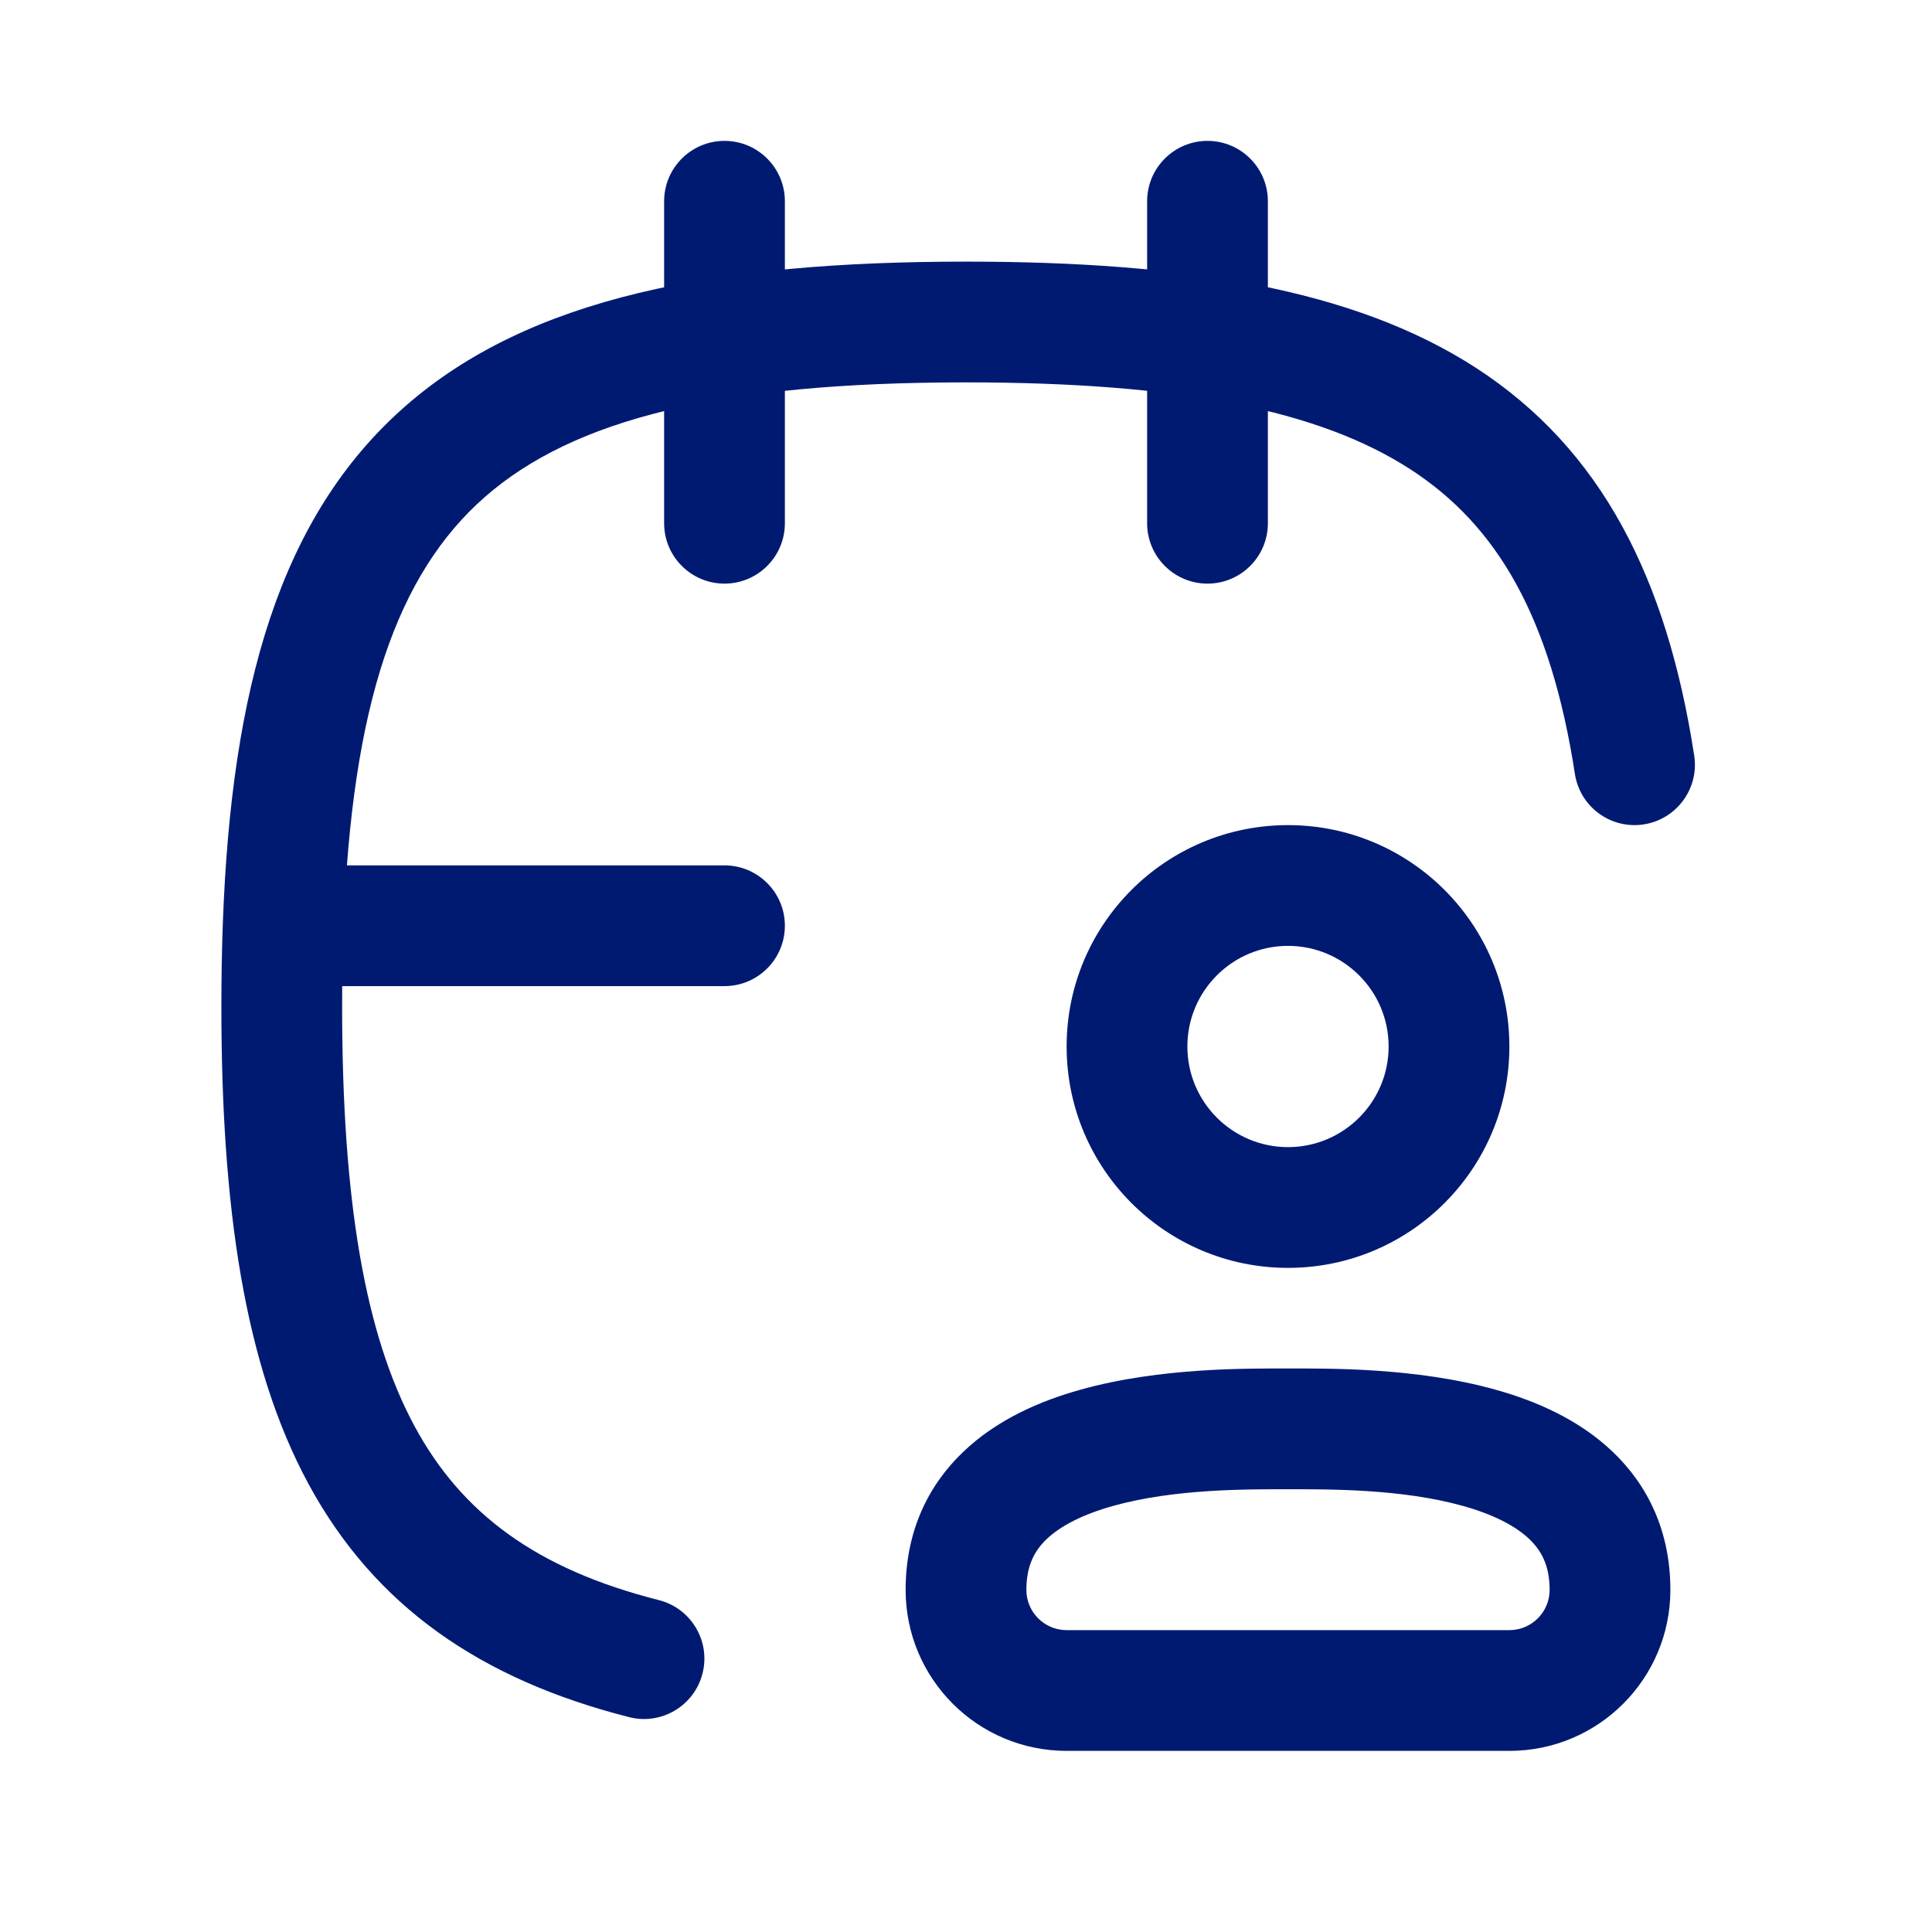 <svg width="24" height="24" viewBox="0 0 24 24" fill="none" xmlns="http://www.w3.org/2000/svg">
<path d="M15.75 2.5C15.75 2.086 15.414 1.75 15 1.75C14.586 1.75 14.25 2.086 14.25 2.5H15.75ZM14.25 6.5C14.25 6.914 14.586 7.25 15 7.25C15.414 7.25 15.75 6.914 15.75 6.5H14.25ZM9.75 2.5C9.75 2.086 9.414 1.75 9 1.75C8.586 1.75 8.25 2.086 8.25 2.5H9.75ZM8.25 6.5C8.25 6.914 8.586 7.25 9 7.25C9.414 7.25 9.75 6.914 9.75 6.5H8.25ZM9 12.25C9.414 12.25 9.75 11.914 9.75 11.5C9.75 11.086 9.414 10.75 9 10.75V12.25ZM7.816 21.331C8.217 21.433 8.625 21.19 8.727 20.788C8.829 20.387 8.586 19.979 8.184 19.877L7.816 21.331ZM19.564 9.614C19.627 10.024 20.01 10.304 20.419 10.241C20.828 10.178 21.109 9.795 21.046 9.386L19.564 9.614ZM17.25 13C17.25 13.69 16.69 14.25 16 14.25V15.75C17.519 15.75 18.75 14.519 18.75 13H17.25ZM16 14.25C15.31 14.25 14.75 13.69 14.75 13H13.25C13.25 14.519 14.481 15.75 16 15.75V14.25ZM14.75 13C14.75 12.31 15.31 11.75 16 11.75V10.25C14.481 10.25 13.25 11.481 13.25 13H14.75ZM16 11.75C16.69 11.75 17.25 12.31 17.25 13H18.75C18.75 11.481 17.519 10.25 16 10.25V11.75ZM13.25 21.75H18.75V20.25H13.25V21.75ZM16 17C15.52 17 14.414 16.985 13.423 17.263C12.923 17.402 12.387 17.633 11.967 18.034C11.524 18.456 11.25 19.031 11.25 19.75H12.75C12.75 19.449 12.851 19.264 13.002 19.119C13.176 18.954 13.452 18.812 13.827 18.707C14.586 18.495 15.48 18.5 16 18.5V17ZM16 18.5C16.52 18.5 17.414 18.495 18.173 18.707C18.548 18.812 18.824 18.954 18.998 19.119C19.149 19.264 19.25 19.449 19.25 19.75H20.75C20.75 19.031 20.476 18.456 20.033 18.034C19.613 17.633 19.077 17.402 18.577 17.263C17.586 16.985 16.48 17 16 17V18.5ZM11.25 19.75C11.25 20.855 12.145 21.75 13.25 21.75V20.25C12.974 20.25 12.75 20.026 12.75 19.75H11.25ZM19.25 19.75C19.25 20.026 19.026 20.25 18.75 20.25V21.75C19.855 21.75 20.75 20.855 20.75 19.75H19.25ZM14.25 2.5V6.5H15.75V2.5H14.25ZM8.25 2.5V6.5H9.75V2.5H8.25ZM9 10.75H3.517V12.25H9V10.75ZM4.25 12.5C4.25 12.162 4.255 11.838 4.267 11.527L2.768 11.473C2.756 11.804 2.75 12.146 2.75 12.5H4.25ZM4.267 11.527C4.369 8.73 4.939 7.125 6.023 6.174C7.129 5.205 8.952 4.75 12 4.75V3.25C8.894 3.25 6.579 3.692 5.035 5.046C3.469 6.418 2.874 8.563 2.768 11.473L4.267 11.527ZM8.184 19.877C6.665 19.492 5.736 18.802 5.15 17.717C4.536 16.58 4.25 14.921 4.25 12.5H2.75C2.75 14.988 3.034 16.956 3.83 18.43C4.655 19.956 5.976 20.864 7.816 21.331L8.184 19.877ZM12 4.75C14.652 4.75 16.383 5.094 17.519 5.829C18.603 6.53 19.264 7.672 19.564 9.614L21.046 9.386C20.708 7.192 19.9 5.584 18.334 4.569C16.818 3.588 14.716 3.25 12 3.25V4.75Z" fill="#001A72"/>
</svg>
